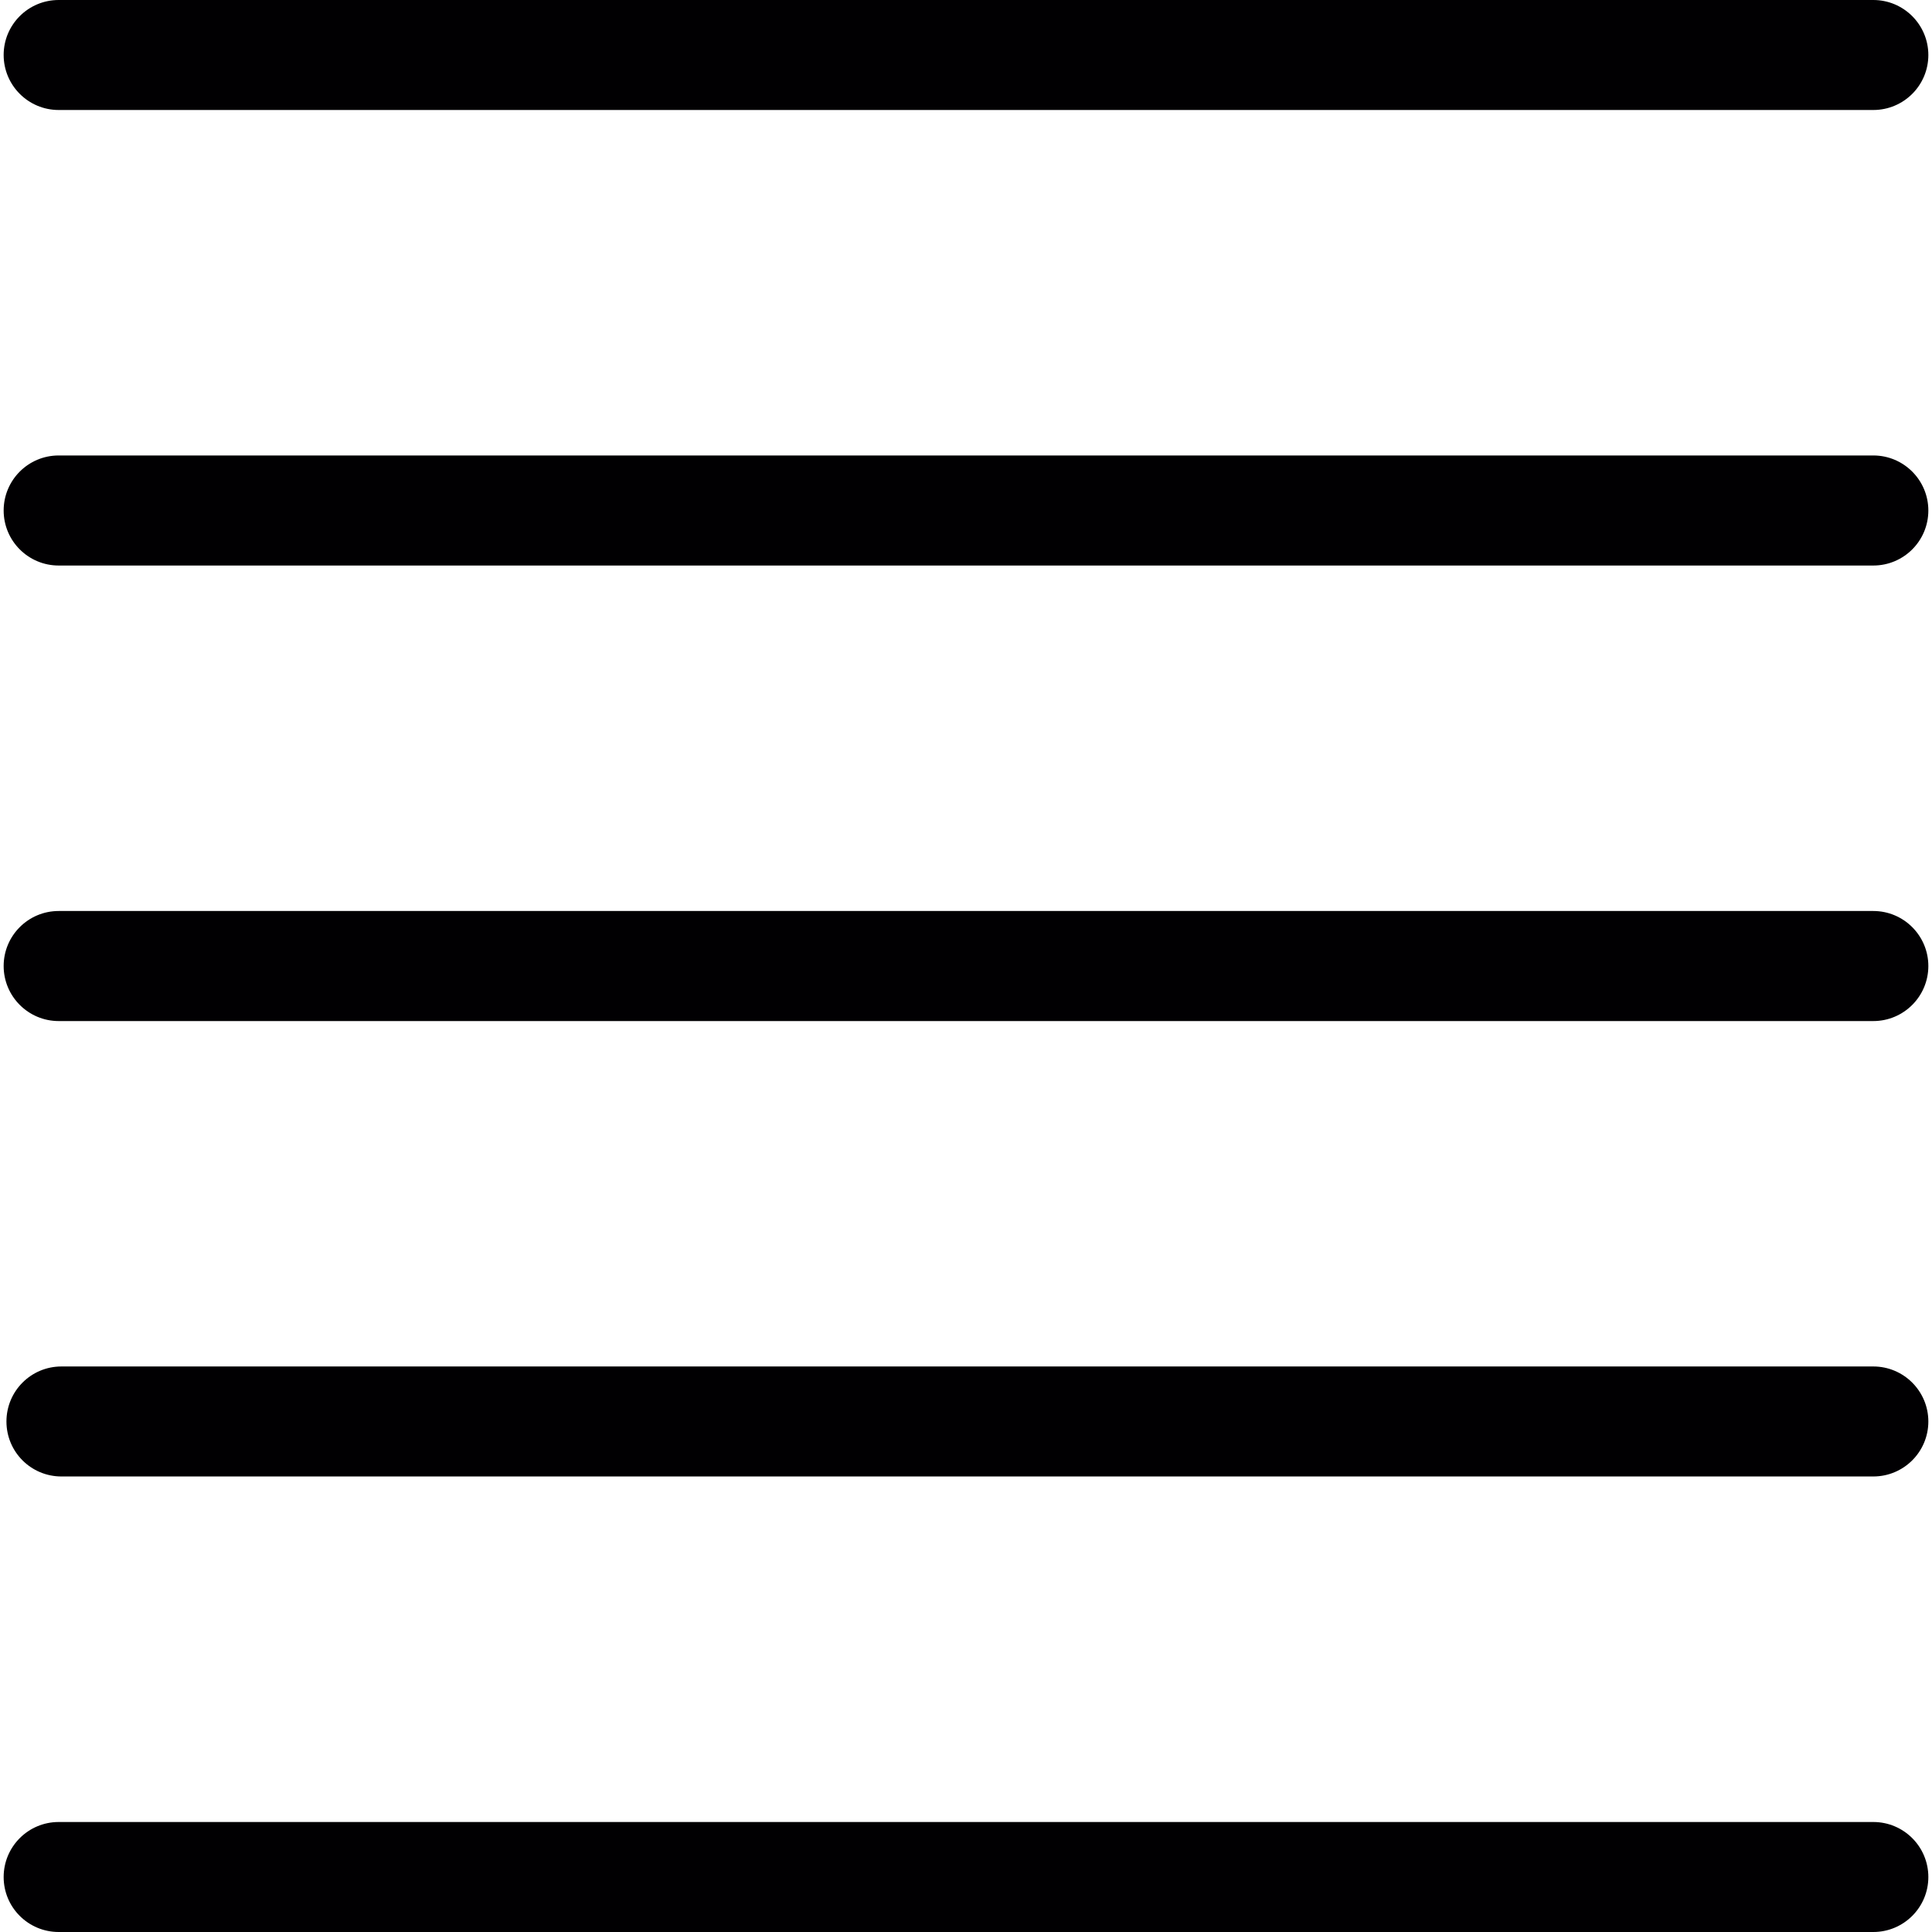 <?xml version="1.0" encoding="iso-8859-1"?>
<!-- Generator: Adobe Illustrator 19.1.0, SVG Export Plug-In . SVG Version: 6.00 Build 0)  -->
<svg version="1.1" id="Capa_1" xmlns="http://www.w3.org/2000/svg" xmlns:xlink="http://www.w3.org/1999/xlink" x="0px" y="0px"
	 viewBox="0 0 31.177 31.177" style="enable-background:new 0 0 31.177 31.177;" xml:space="preserve">
<g>
	<g>
		<path style="fill:#010002;" d="M30.23,1.775H0.947c-0.49,0-0.888-0.397-0.888-0.888C0.059,0.398,0.456,0,0.947,0H30.23
			c0.49,0,0.888,0.398,0.888,0.888C31.118,1.378,30.72,1.775,30.23,1.775z"/>
	</g>
	<g>
		<path style="fill:#010002;" d="M30.23,9.126H0.947c-0.49,0-0.888-0.397-0.888-0.888c0-0.49,0.397-0.888,0.888-0.888H30.23
			c0.49,0,0.888,0.398,0.888,0.888C31.118,8.729,30.72,9.126,30.23,9.126z"/>
	</g>
	<g>
		<path style="fill:#010002;" d="M30.23,16.477H0.947c-0.49,0-0.888-0.398-0.888-0.888s0.397-0.888,0.888-0.888H30.23
			c0.49,0,0.888,0.398,0.888,0.888S30.72,16.477,30.23,16.477z"/>
	</g>
	<g>
		<path style="fill:#010002;" d="M30.23,23.826H0.991c-0.49,0-0.887-0.396-0.887-0.887s0.397-0.888,0.887-0.888H30.23
			c0.49,0,0.888,0.398,0.888,0.888S30.72,23.826,30.23,23.826z"/>
	</g>
	<g>
		<path style="fill:#010002;" d="M30.23,31.177H0.947c-0.49,0-0.888-0.396-0.888-0.887c0-0.49,0.397-0.888,0.888-0.888H30.23
			c0.49,0,0.888,0.397,0.888,0.888C31.118,30.78,30.72,31.177,30.23,31.177z"/>
	</g>
</g>
<g>
</g>
<g>
</g>
<g>
</g>
<g>
</g>
<g>
</g>
<g>
</g>
<g>
</g>
<g>
</g>
<g>
</g>
<g>
</g>
<g>
</g>
<g>
</g>
<g>
</g>
<g>
</g>
<g>
</g>
</svg>
